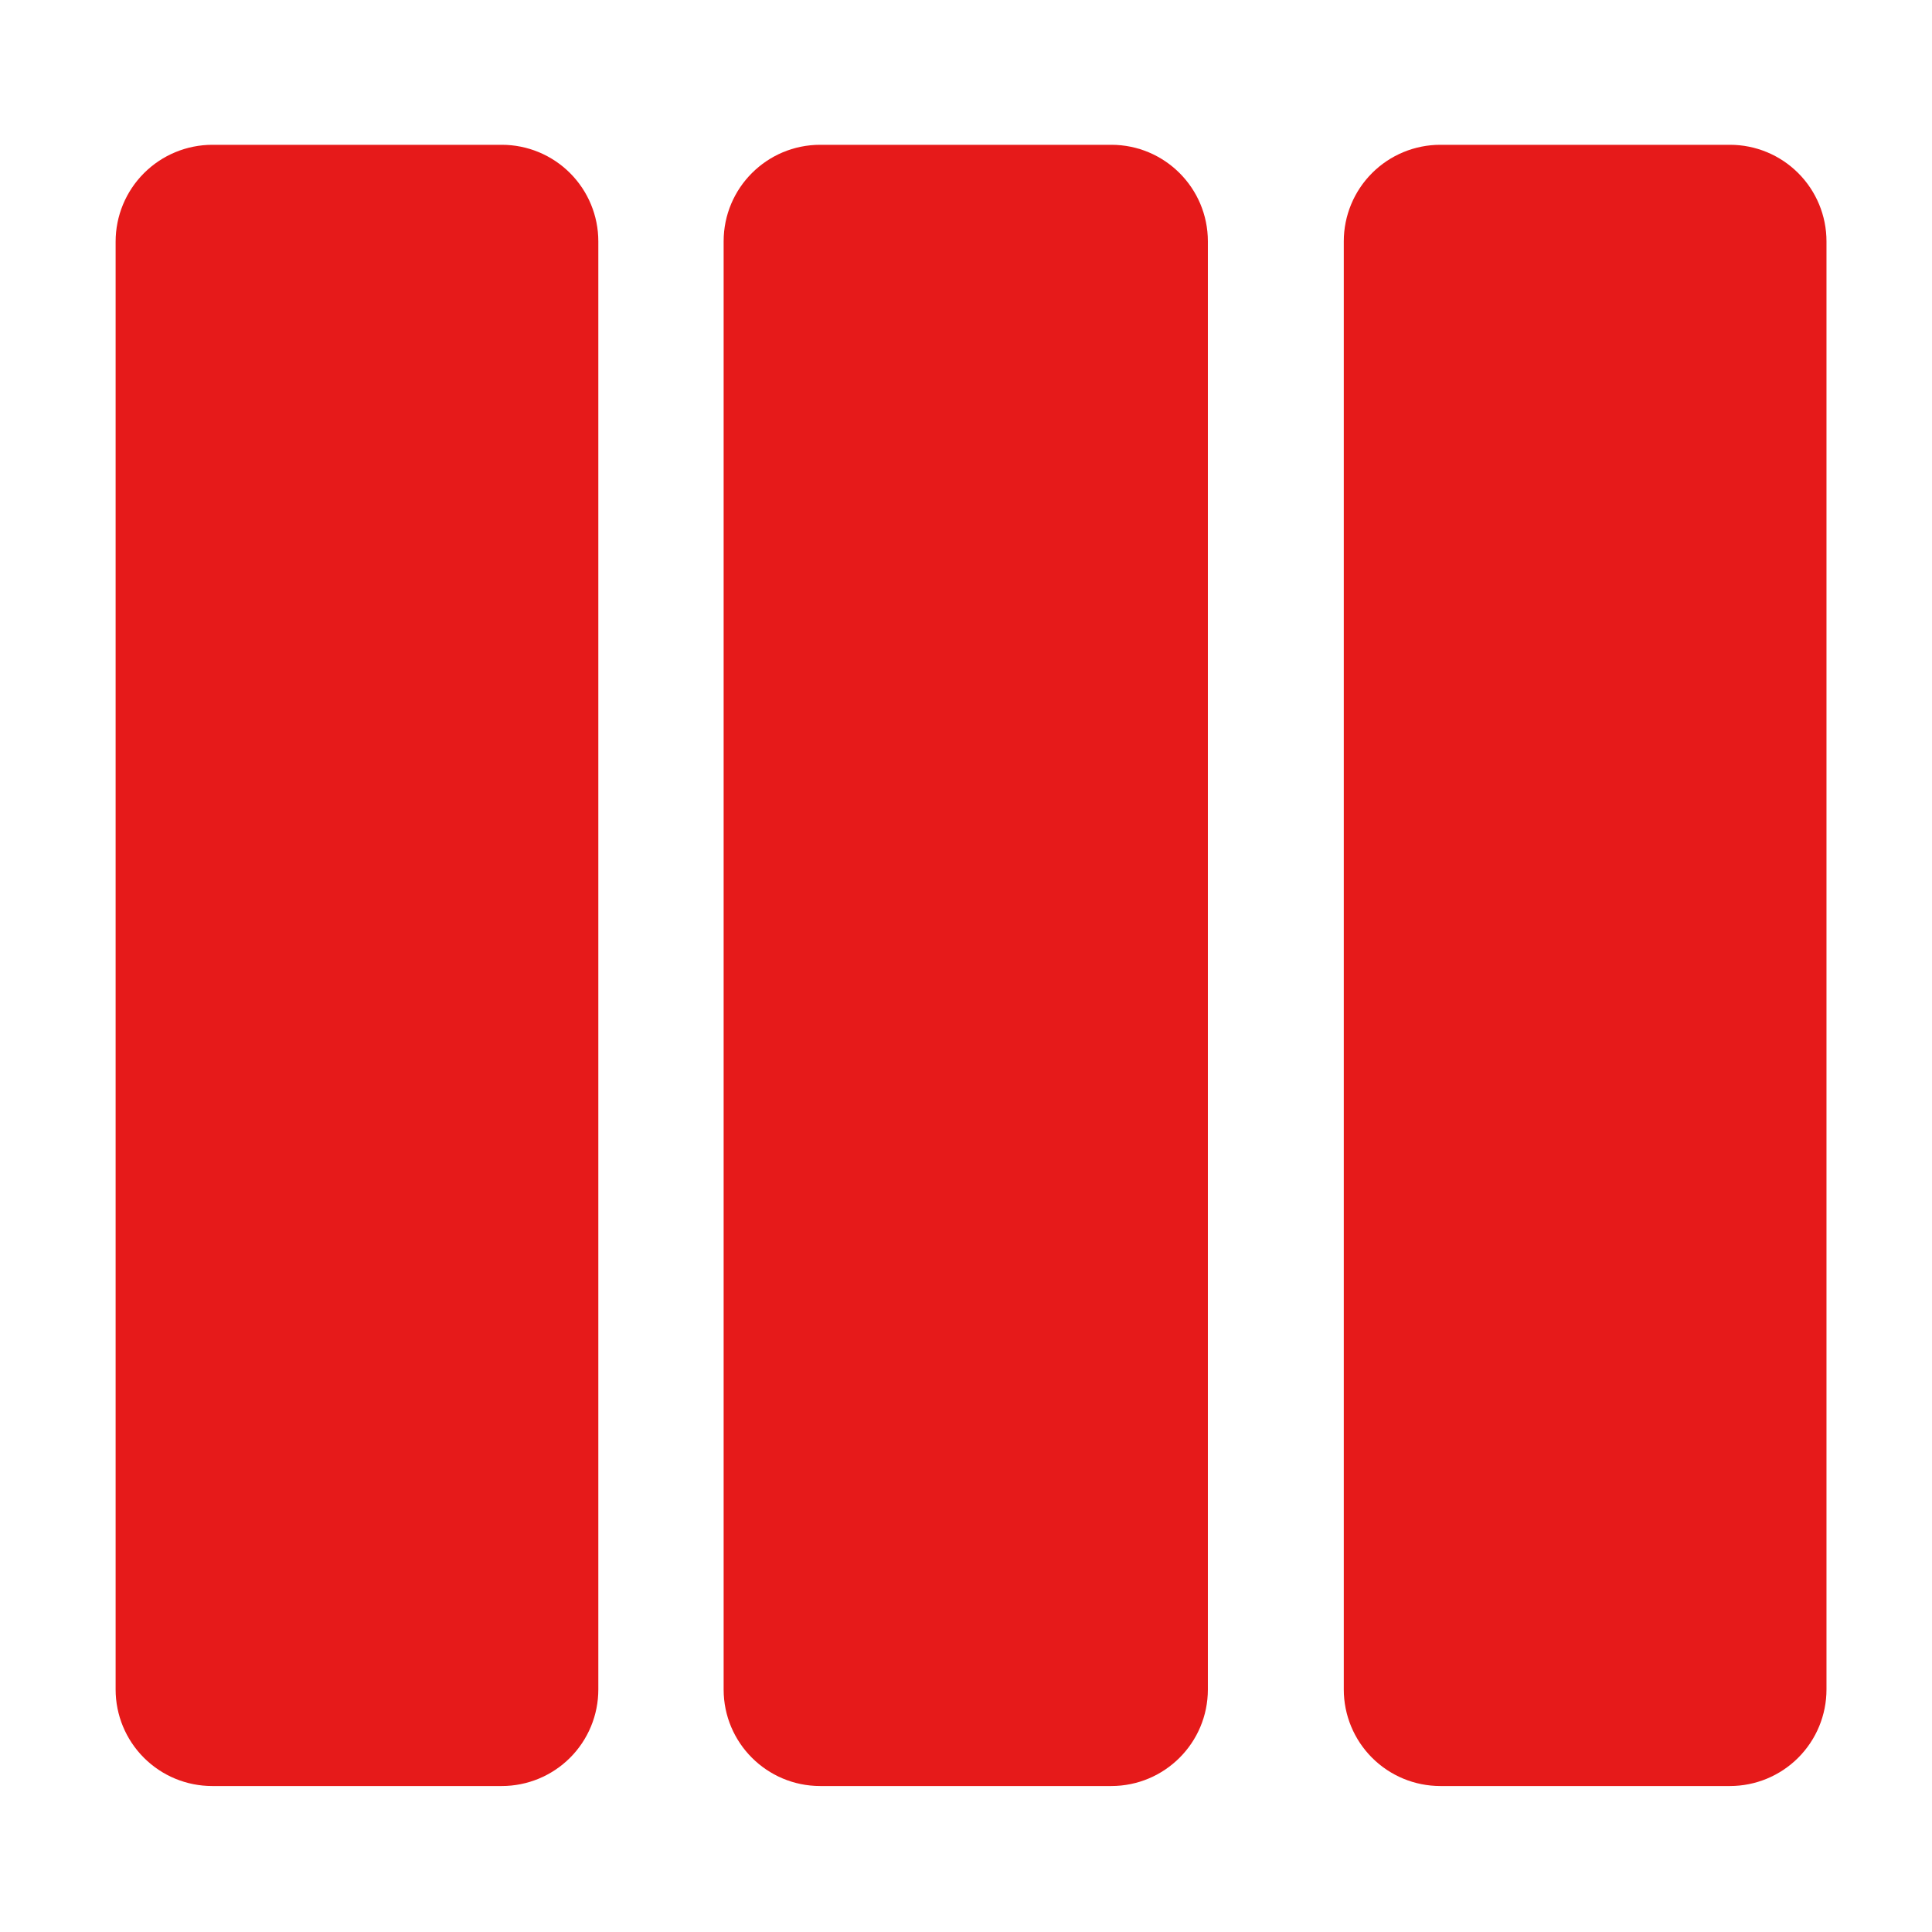 <?xml version="1.0" encoding="UTF-8" standalone="no"?>
<!DOCTYPE svg PUBLIC "-//W3C//DTD SVG 1.1//EN" "http://www.w3.org/Graphics/SVG/1.1/DTD/svg11.dtd">
<svg width="100%" height="100%" viewBox="0 0 400 400" version="1.1" xmlns="http://www.w3.org/2000/svg" xmlns:xlink="http://www.w3.org/1999/xlink" xml:space="preserve" xmlns:serif="http://www.serif.com/" style="fill-rule:evenodd;clip-rule:evenodd;stroke-linecap:round;stroke-linejoin:round;stroke-miterlimit:1.5;">
    <g id="Layer1" transform="matrix(1.008,0,0,1.008,-2.707,-2.124)">
        <g transform="matrix(1.263,0,0,0.987,89.617,-7.951)">
            <path d="M228.204,60.413C228.204,55.085 226.55,49.975 223.605,46.207C220.661,42.439 216.668,40.323 212.504,40.323L165.404,40.323C161.24,40.323 157.247,42.439 154.303,46.207C151.358,49.975 149.704,55.085 149.704,60.413L149.704,361.774C149.704,367.102 151.358,372.212 154.303,375.98C157.247,379.748 161.24,381.864 165.404,381.864L212.504,381.864C216.668,381.864 220.661,379.748 223.605,375.98C226.55,372.212 228.204,367.102 228.204,361.774L228.204,60.413Z" style="fill:rgb(230,26,26);stroke:rgb(178,36,45);stroke-opacity:0;stroke-width:2.11px;"/>
        </g>
        <g transform="matrix(1.267,0,0,0.987,-38.358,-7.951)">
            <path d="M228.204,60.413C228.204,49.318 221.194,40.323 212.548,40.323C198.851,40.323 179.057,40.323 165.36,40.323C156.714,40.323 149.704,49.318 149.704,60.413C149.704,120.962 149.704,301.225 149.704,361.774C149.704,372.87 156.714,381.864 165.36,381.864C179.057,381.864 198.851,381.864 212.548,381.864C221.194,381.864 228.204,372.87 228.204,361.774C228.204,301.225 228.204,120.962 228.204,60.413Z" style="fill:rgb(230,26,26);stroke:rgb(178,36,45);stroke-opacity:0;stroke-width:2.11px;"/>
        </g>
        <g transform="matrix(1.263,0,0,0.987,-162.643,-7.951)">
            <path d="M228.204,60.413C228.204,55.085 226.55,49.975 223.605,46.207C220.661,42.439 216.668,40.323 212.504,40.323L165.451,40.323C161.274,40.323 157.269,42.446 154.316,46.225C151.363,50.003 149.704,55.129 149.704,60.473C149.704,121.08 149.704,301.245 149.704,361.774C149.704,367.102 151.358,372.212 154.303,375.98C157.247,379.748 161.24,381.864 165.404,381.864L212.511,381.864C216.673,381.864 220.665,379.749 223.608,375.983C226.551,372.217 228.204,367.109 228.204,361.783L228.204,60.413Z" style="fill:rgb(230,26,26);stroke:rgb(178,36,45);stroke-opacity:0;stroke-width:2.11px;"/>
        </g>
    </g>
</svg>
